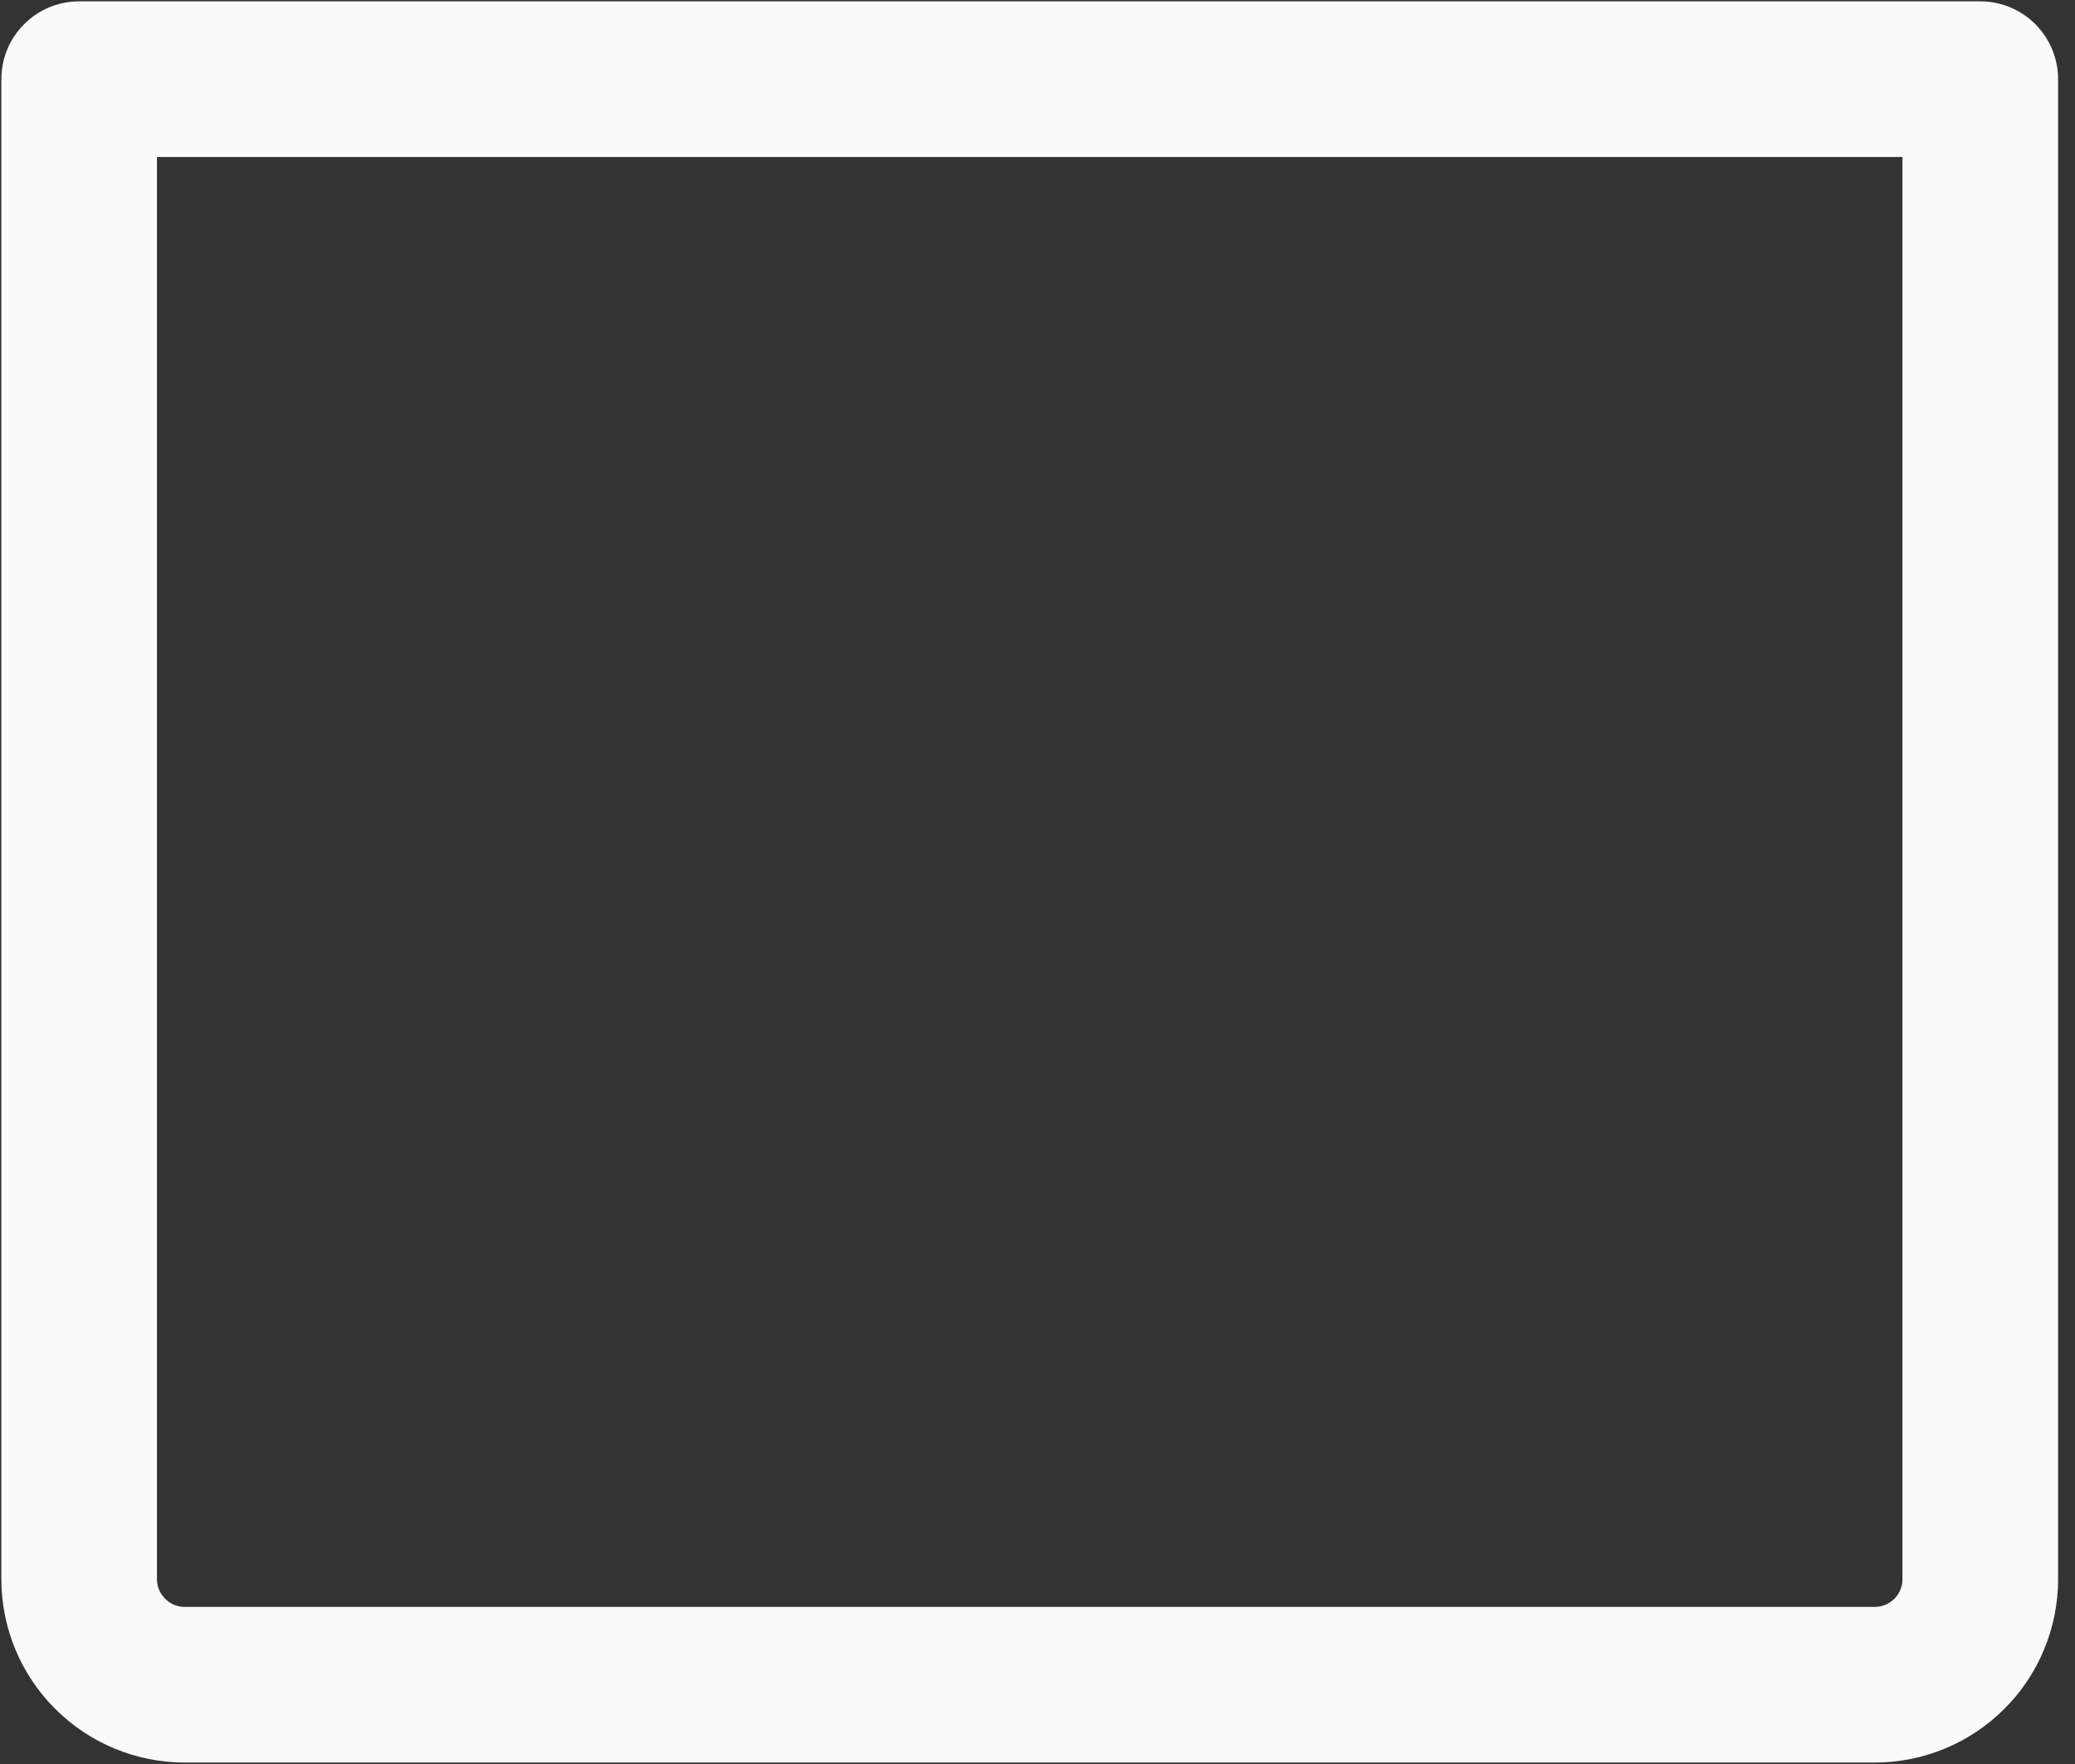 <svg width="20" height="17" viewBox="0 0 20 17" fill="none" xmlns="http://www.w3.org/2000/svg">
<rect x="0" y="0" width="20" height="17" fill="#333333" stroke="none"/>
<path d="M0.763 0.763V15.219C0.763 15.489 0.871 15.748 1.062 15.938C1.253 16.129 1.511 16.236 1.781 16.236H18.069C18.339 16.236 18.598 16.129 18.789 15.938C18.98 15.748 19.087 15.489 19.087 15.219V0.763H0.763Z" stroke="#FAFAFA" stroke-width="1.5" stroke-linejoin="round"/>
</svg>
